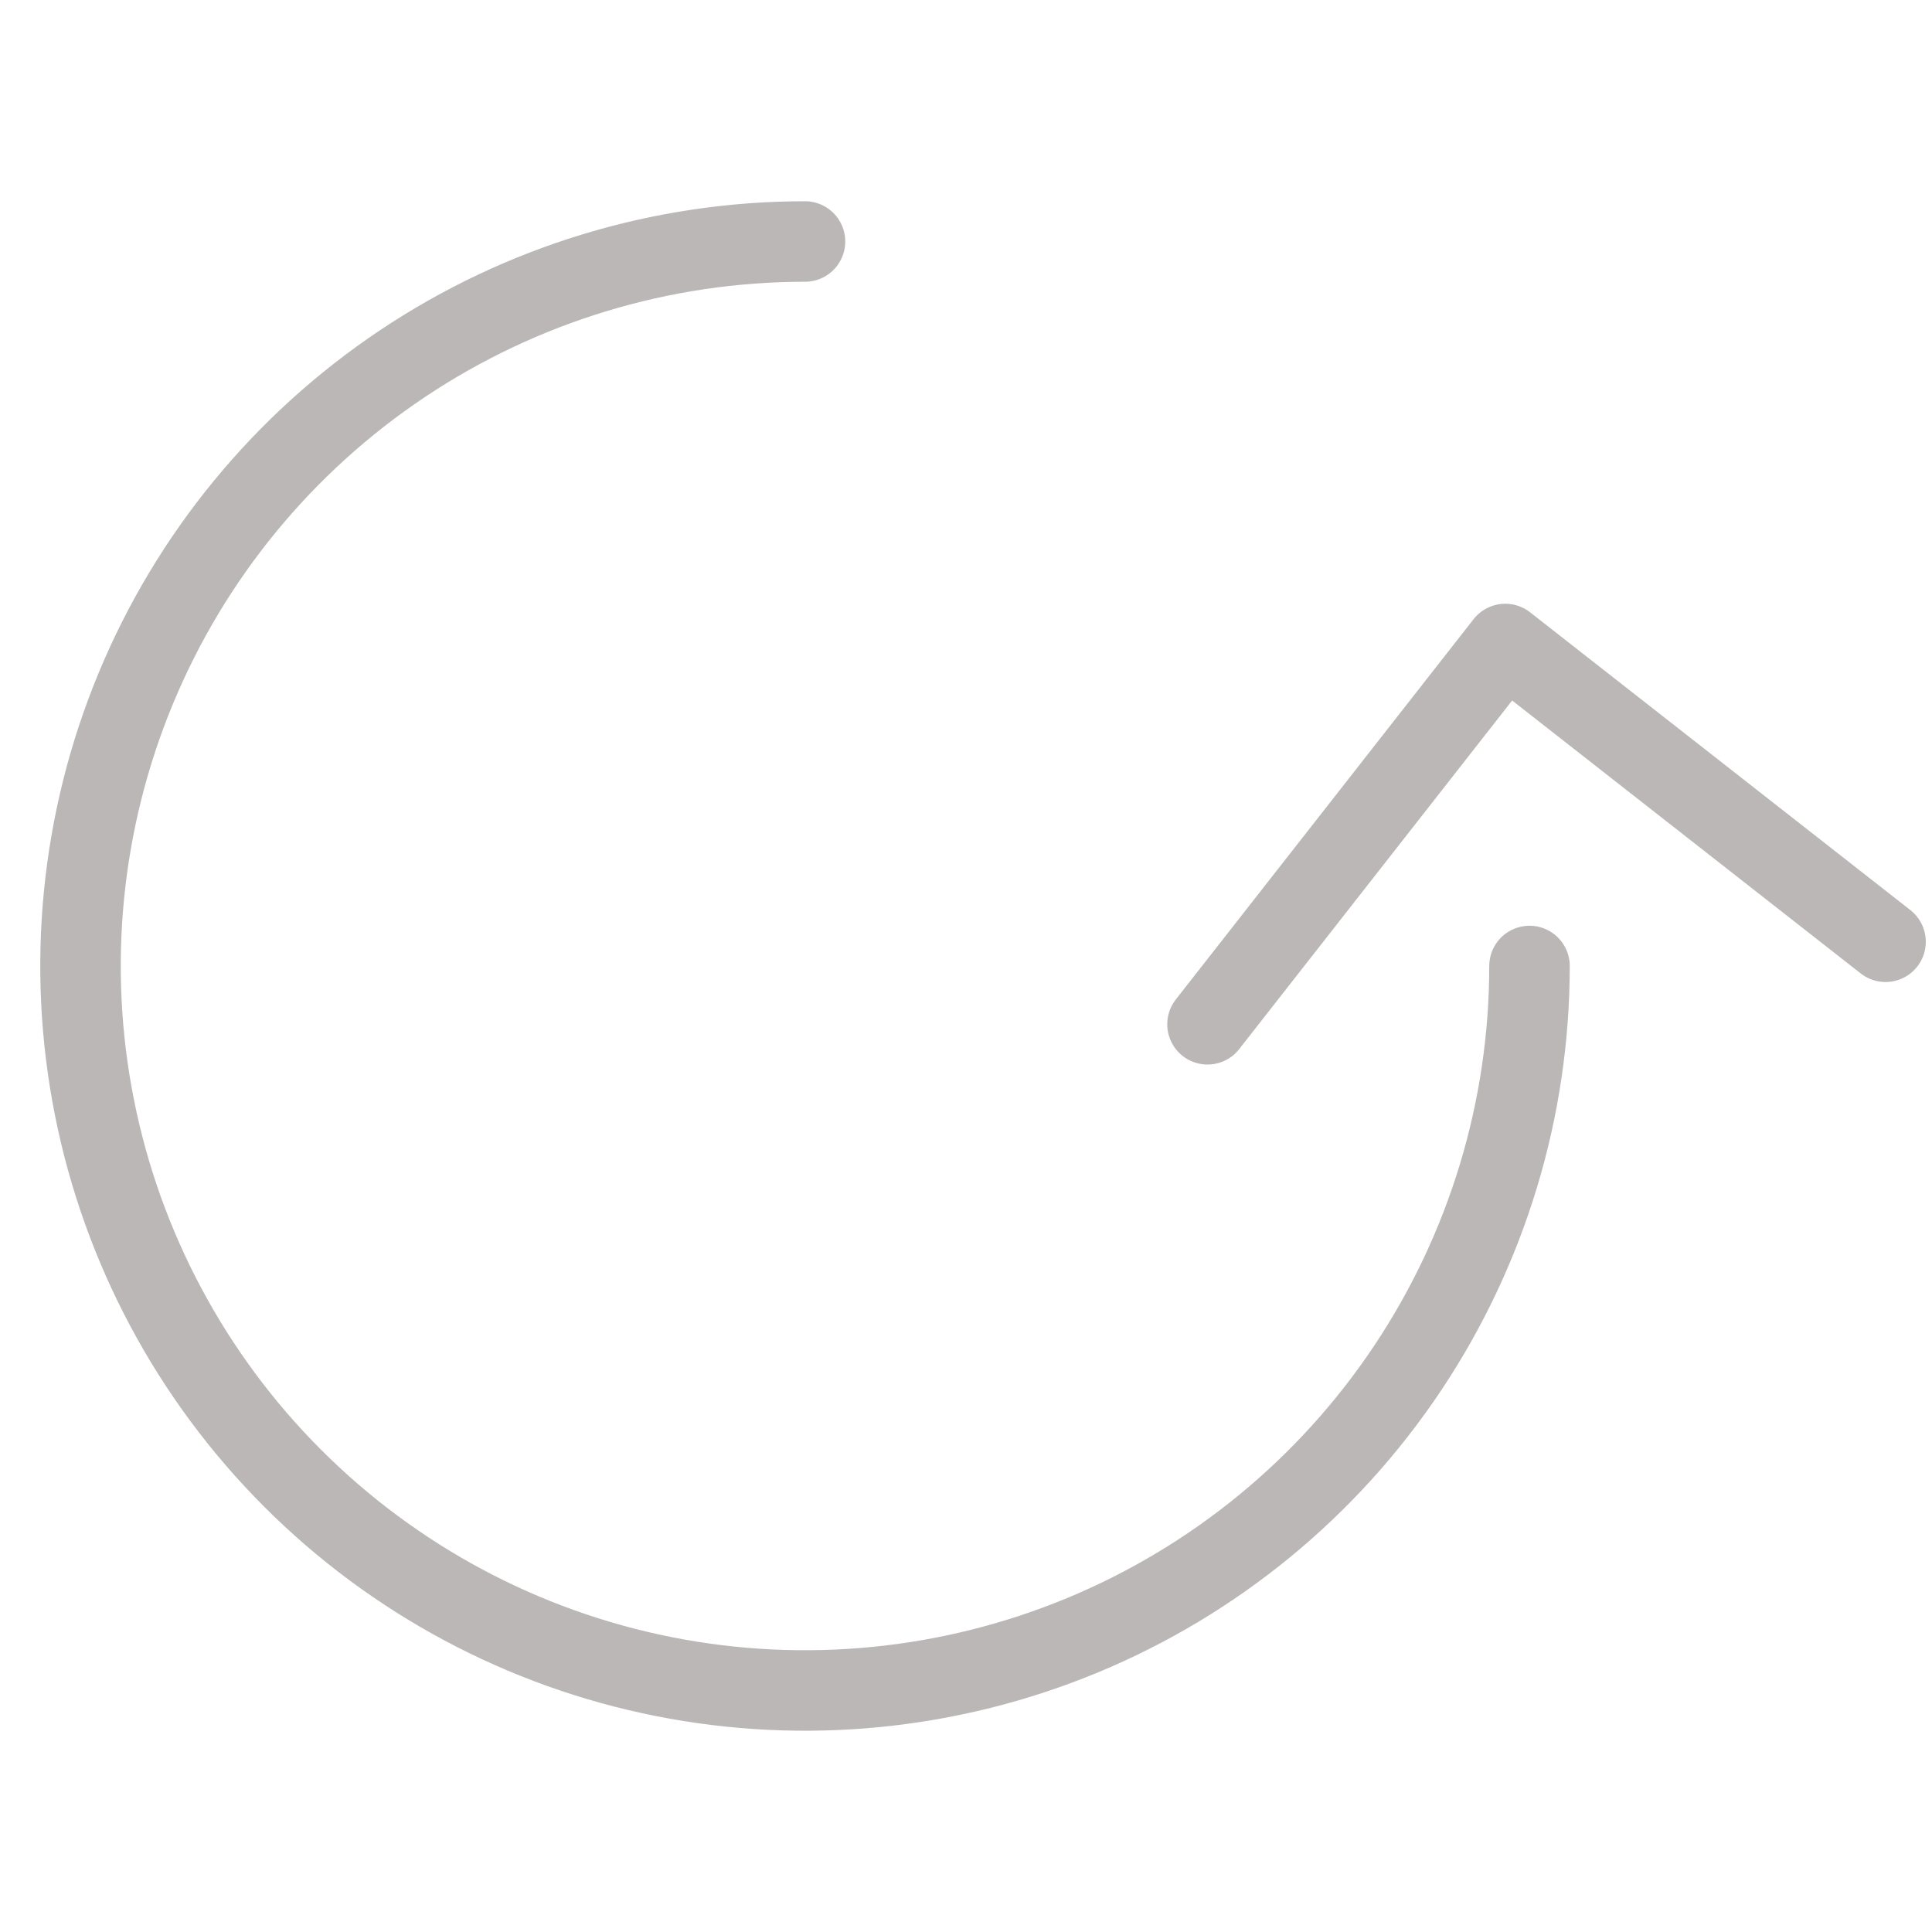 <svg width="24" height="24" viewBox="0 0 24 24" fill="none" xmlns="http://www.w3.org/2000/svg">
<path d="M23.423 11.699L18.699 8L15 12.724" stroke="#BBB7B7" stroke-linecap="round" stroke-linejoin="round"/>
<path d="M19 12C19 13.78 18.472 15.52 17.483 17C16.494 18.48 15.089 19.634 13.444 20.315C11.8 20.996 9.99 21.174 8.244 20.827C6.498 20.48 4.895 19.623 3.636 18.364C2.377 17.105 1.52 15.502 1.173 13.756C0.826 12.01 1.004 10.2 1.685 8.556C2.366 6.911 3.52 5.506 5 4.517C6.48 3.528 8.22 3 10 3" stroke="#BBB7B7" stroke-linecap="round" stroke-linejoin="round"/>
</svg>
